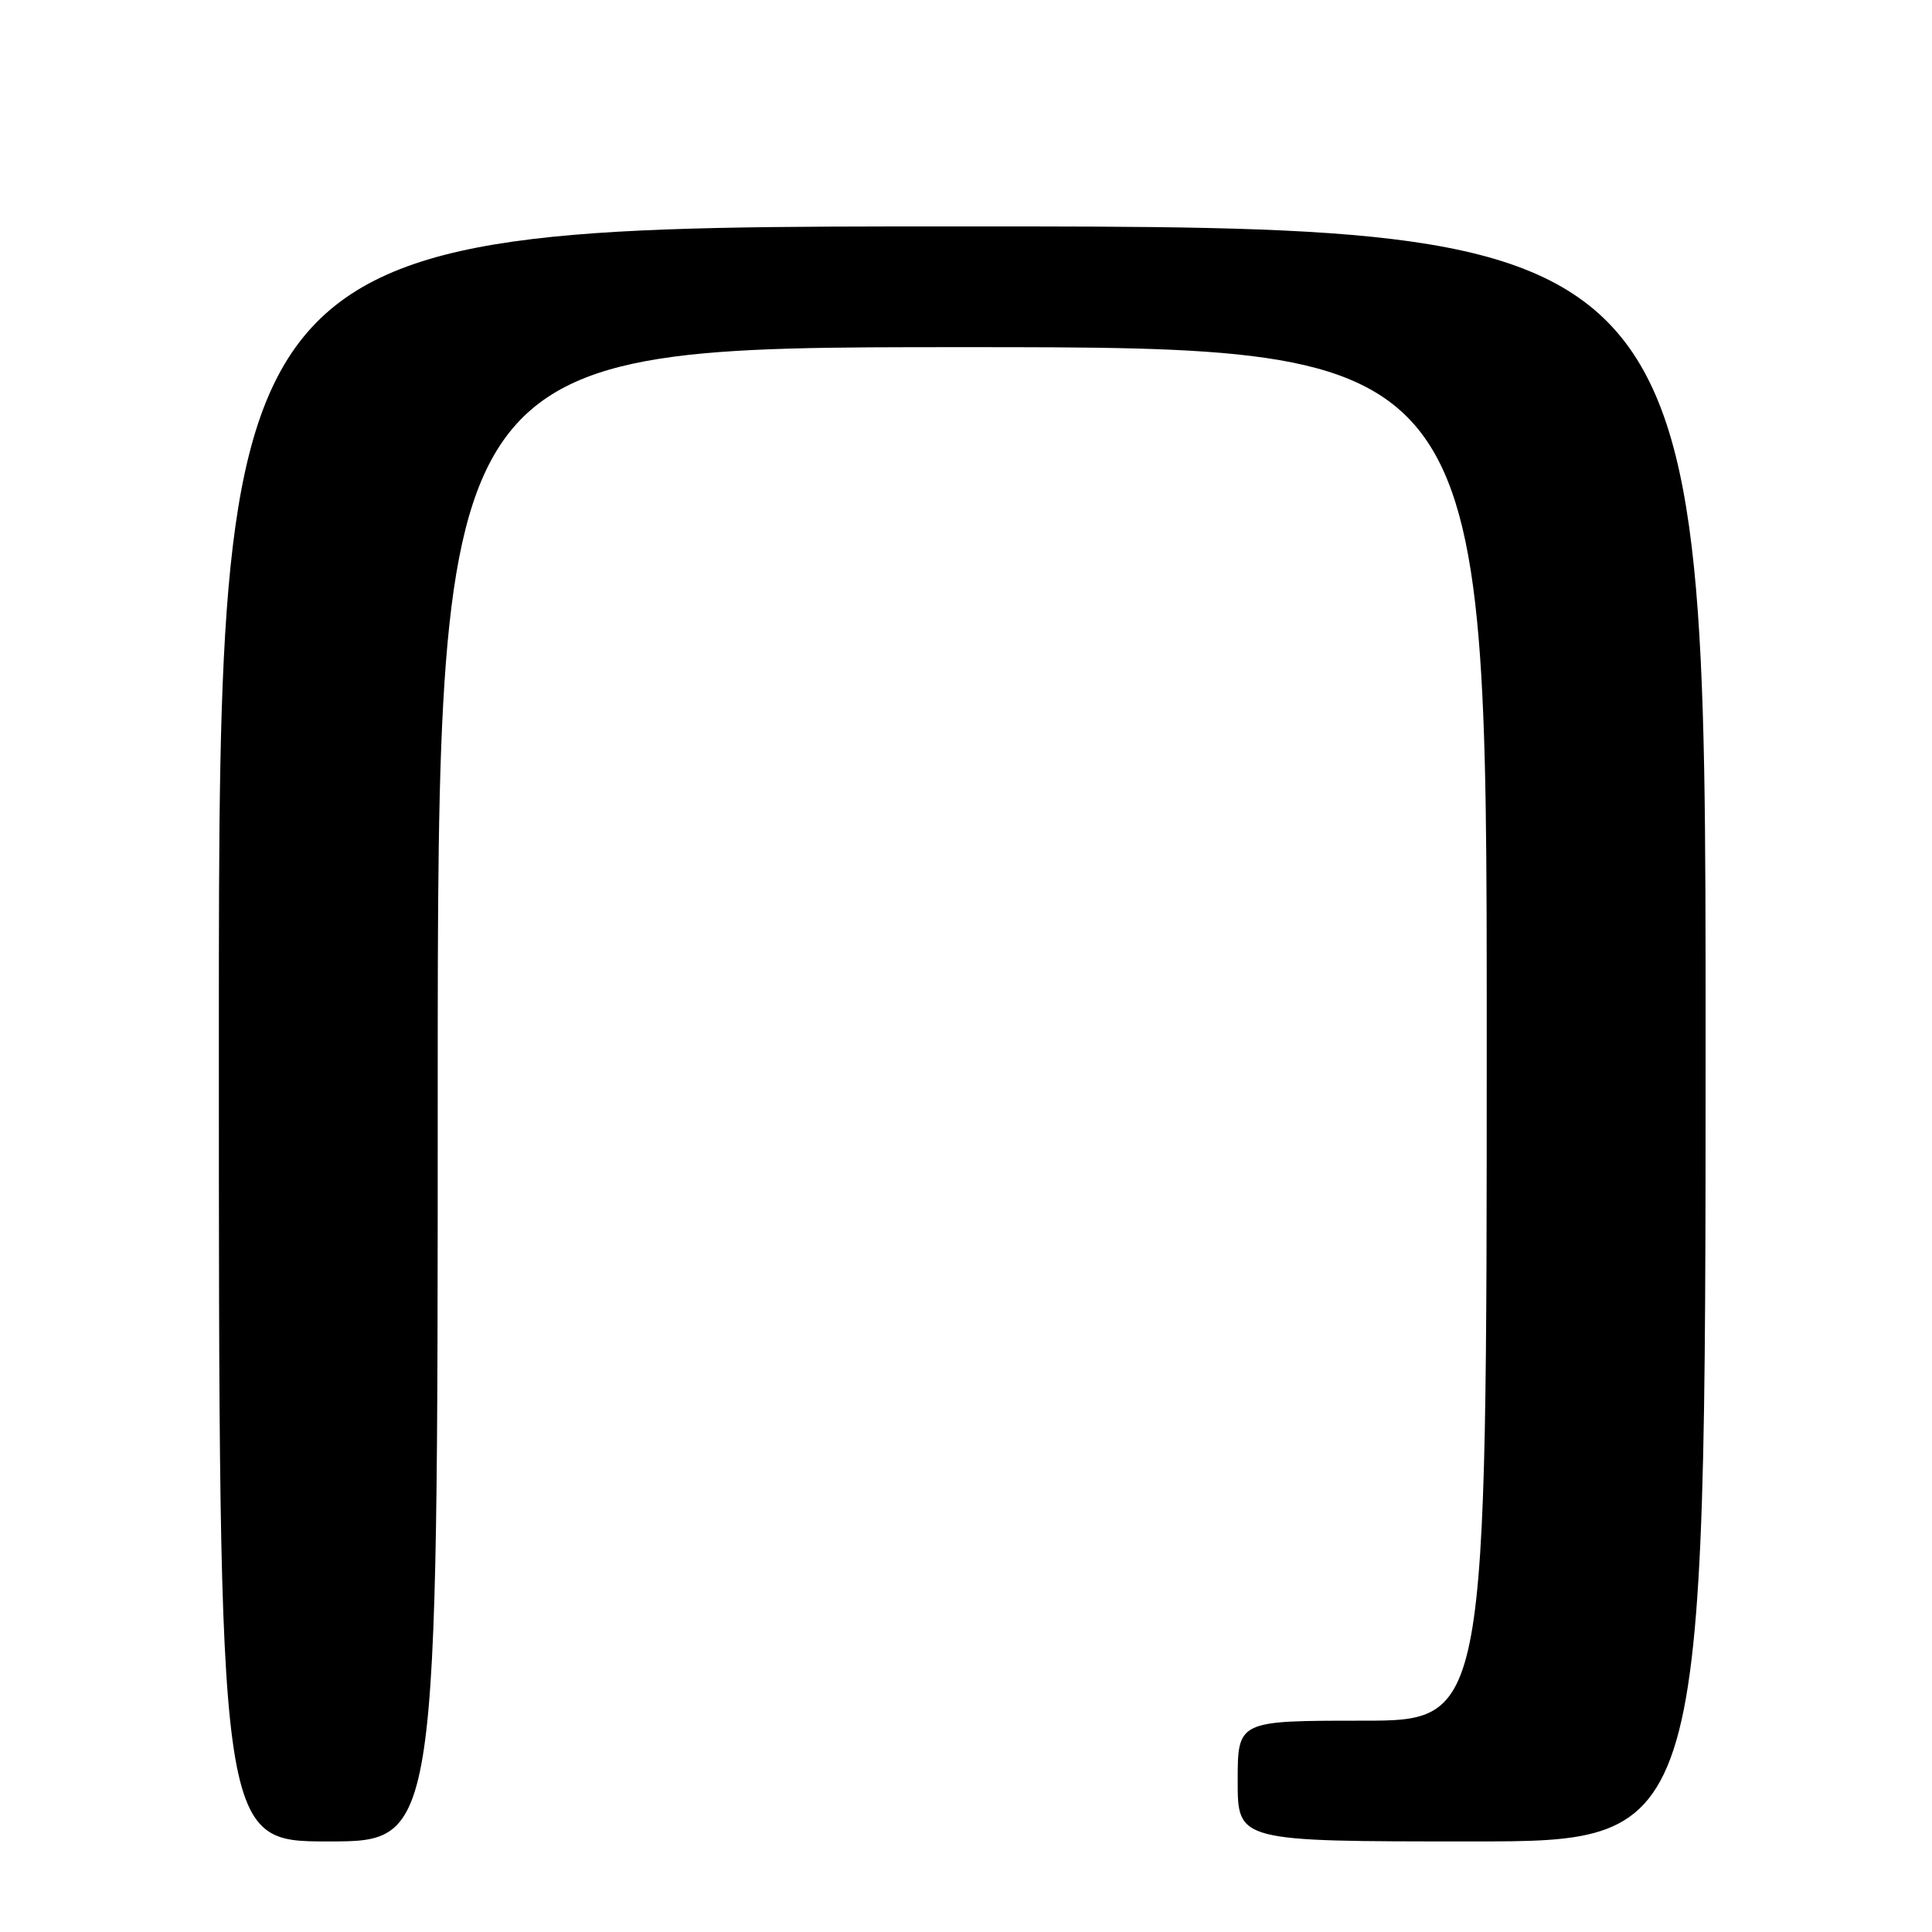 <?xml version="1.0" encoding="UTF-8" standalone="no"?>
<!DOCTYPE svg PUBLIC "-//W3C//DTD SVG 1.1//EN" "http://www.w3.org/Graphics/SVG/1.1/DTD/svg11.dtd" >
<svg xmlns="http://www.w3.org/2000/svg" xmlns:xlink="http://www.w3.org/1999/xlink" version="1.1" viewBox="0 0 256 256">
 <g >
 <path fill="currentColor"
d=" M 58.00 145.00 C 58.00 46.00 58.00 46.00 127.50 46.00 C 197.00 46.00 197.00 46.00 197.00 137.00 C 197.00 228.00 197.00 228.00 180.50 228.00 C 164.00 228.00 164.00 228.00 164.00 236.00 C 164.00 244.00 164.00 244.00 195.00 244.00 C 226.00 244.00 226.00 244.00 226.00 137.00 C 226.00 30.00 226.00 30.00 127.50 30.00 C 29.00 30.00 29.00 30.00 29.00 137.00 C 29.00 244.00 29.00 244.00 43.50 244.00 C 58.00 244.00 58.00 244.00 58.00 145.00 Z "/>
</g>
</svg>